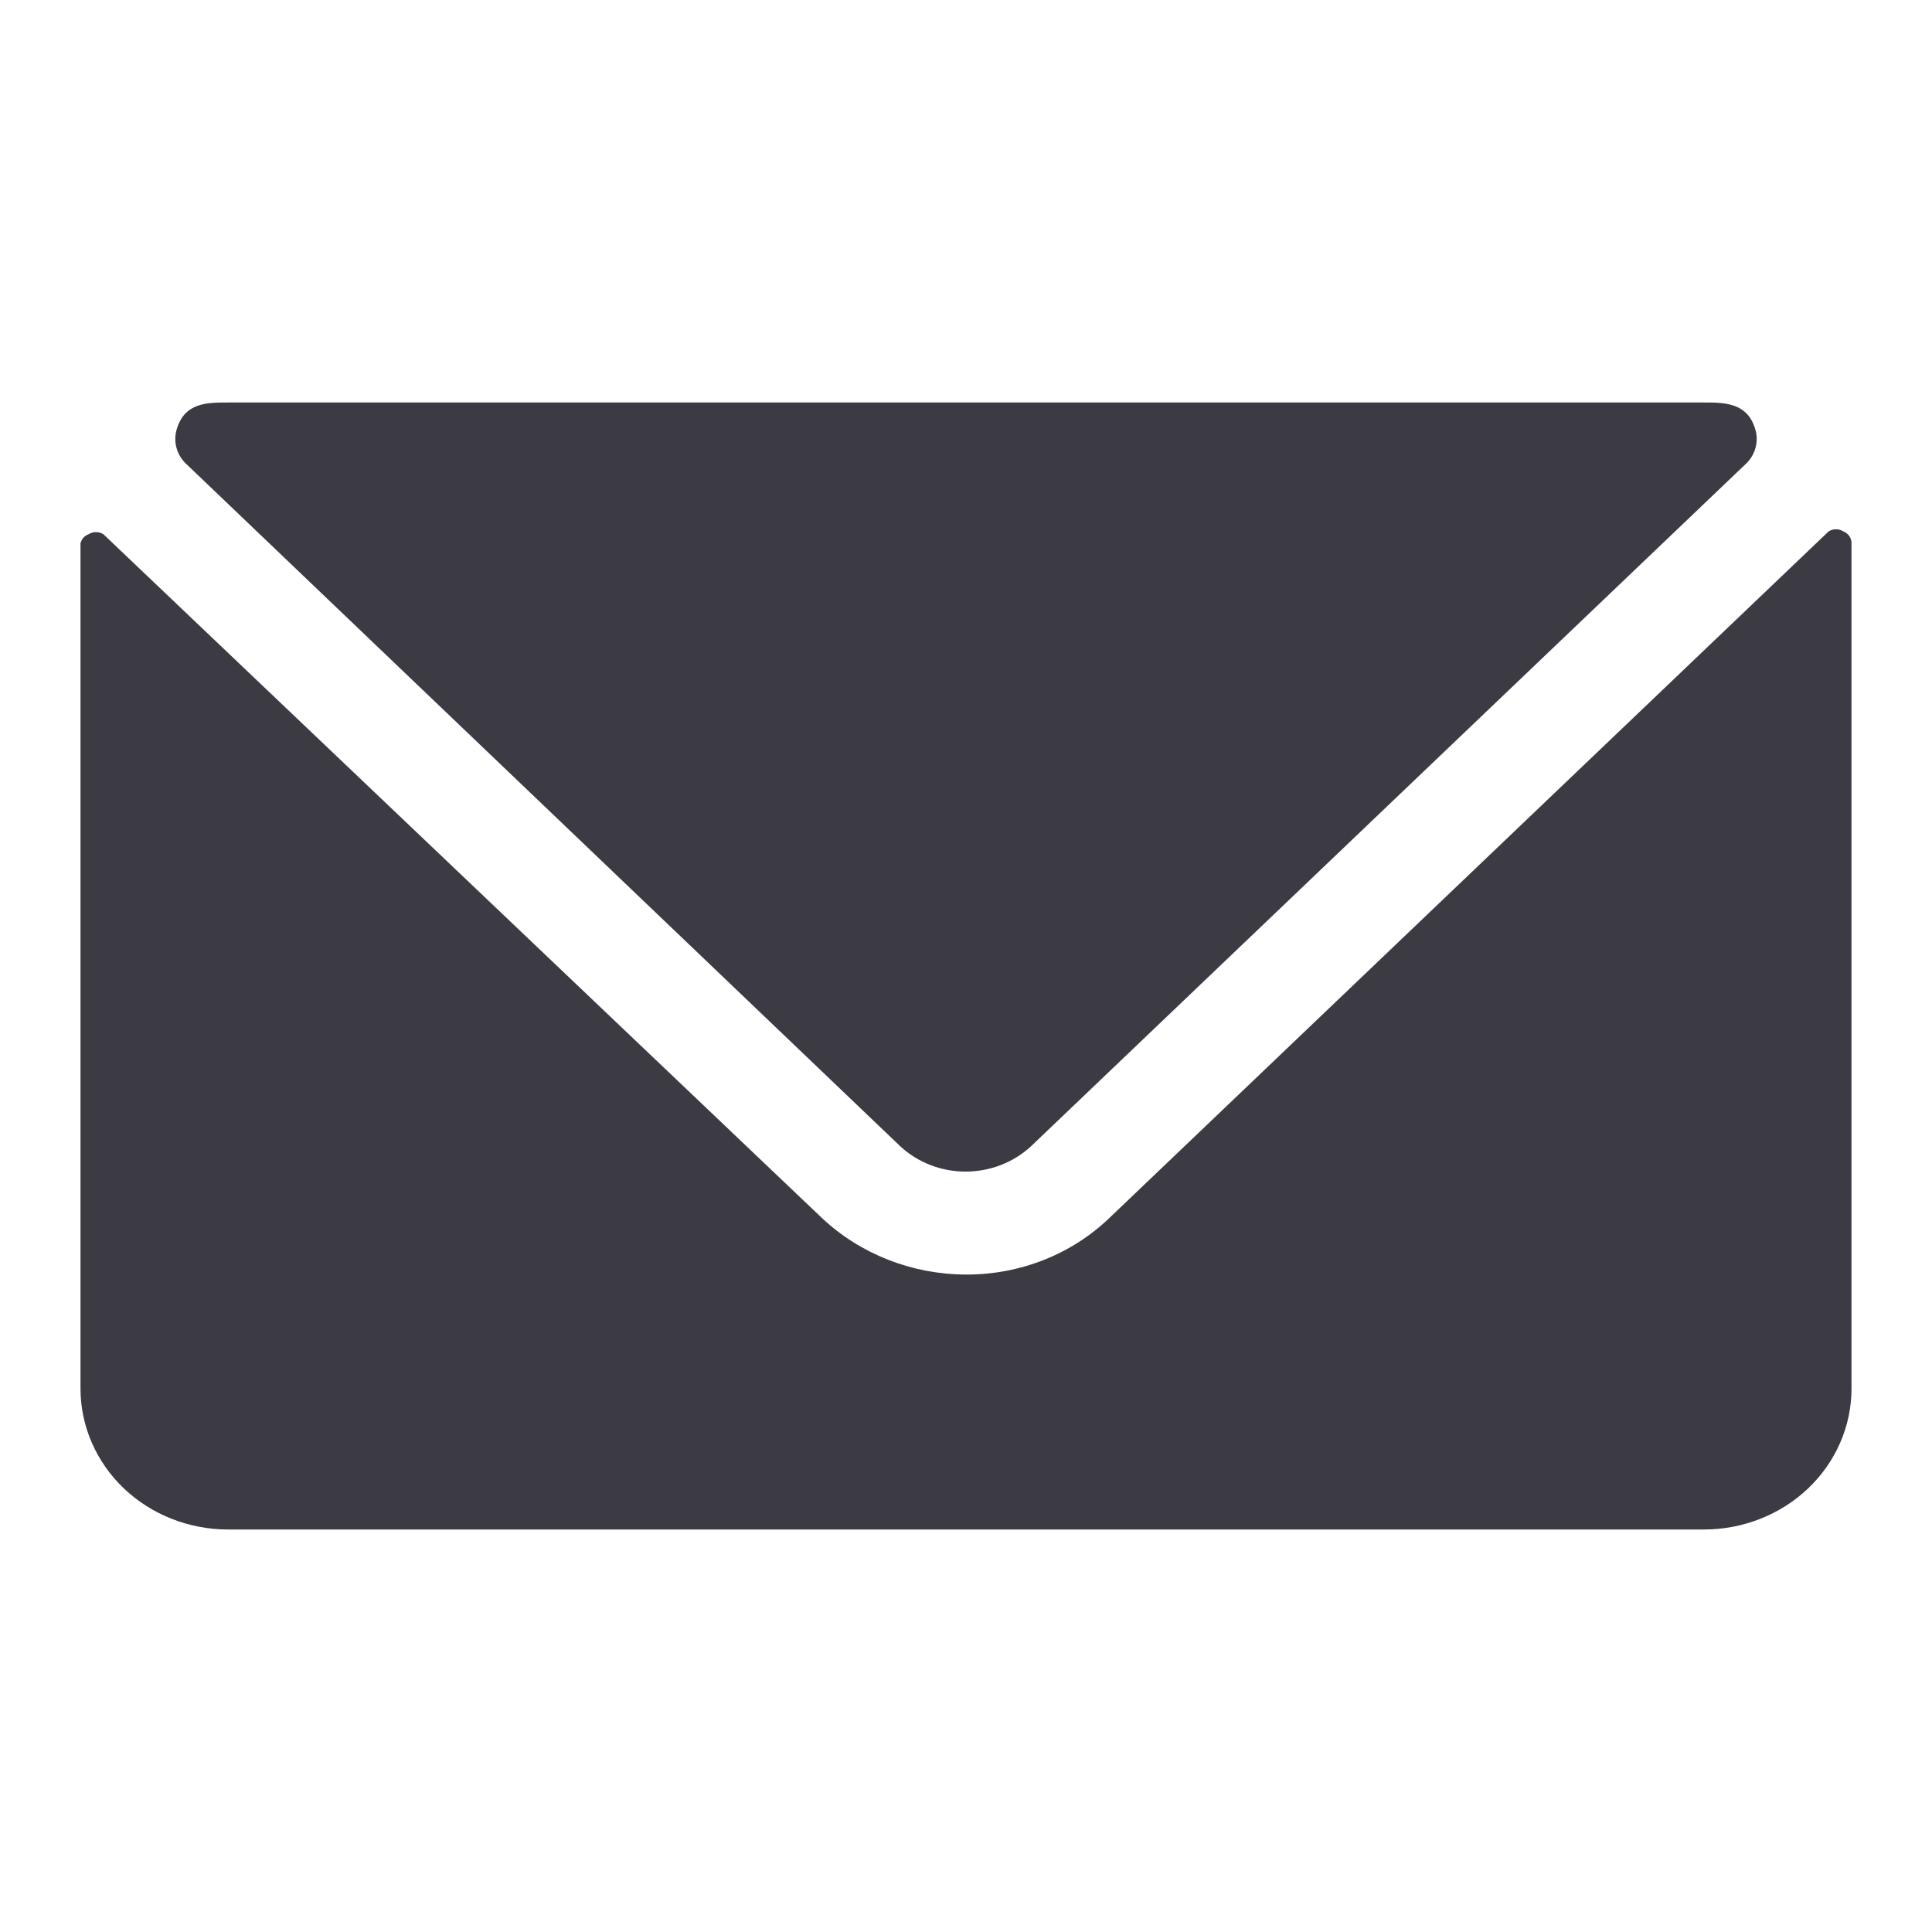 <svg width="24" height="24" viewBox="0 0 24 24" fill="none" xmlns="http://www.w3.org/2000/svg">
<g clip-path="url(#clip0_4191_726)">
<path fill-rule="evenodd" clip-rule="evenodd" d="M11.995 14.554C11.692 14.554 11.401 14.441 11.184 14.24L2.311 5.761C2.251 5.704 2.209 5.632 2.19 5.553C2.17 5.474 2.174 5.392 2.201 5.315C2.302 5 2.577 5 2.833 5H21.167C21.414 5 21.698 5 21.799 5.315C21.826 5.392 21.83 5.474 21.81 5.553C21.791 5.632 21.749 5.704 21.689 5.761L12.807 14.24C12.589 14.441 12.298 14.554 11.995 14.554ZM22.808 6.575C22.84 6.575 22.872 6.584 22.899 6.601C22.93 6.614 22.956 6.634 22.974 6.661C22.991 6.687 23.001 6.718 23 6.75V17.25C23 17.714 22.807 18.159 22.463 18.488C22.119 18.816 21.653 19 21.167 19H2.833C2.347 19 1.881 18.816 1.537 18.488C1.193 18.159 1 17.714 1 17.25V6.75C1.006 6.725 1.018 6.701 1.035 6.681C1.053 6.661 1.075 6.646 1.101 6.636C1.128 6.619 1.16 6.61 1.192 6.61C1.225 6.61 1.257 6.619 1.284 6.636L10.213 15.133C10.69 15.58 11.331 15.831 12 15.833C12.33 15.834 12.657 15.773 12.963 15.653C13.268 15.533 13.545 15.356 13.778 15.133L22.716 6.601C22.743 6.584 22.775 6.575 22.808 6.575Z" fill="#3C3B44"/>
</g>
<defs>
<clipPath id="clip0_4191_726">
<rect width="24" height="24" fill="white"/>
</clipPath>
</defs>
</svg>
